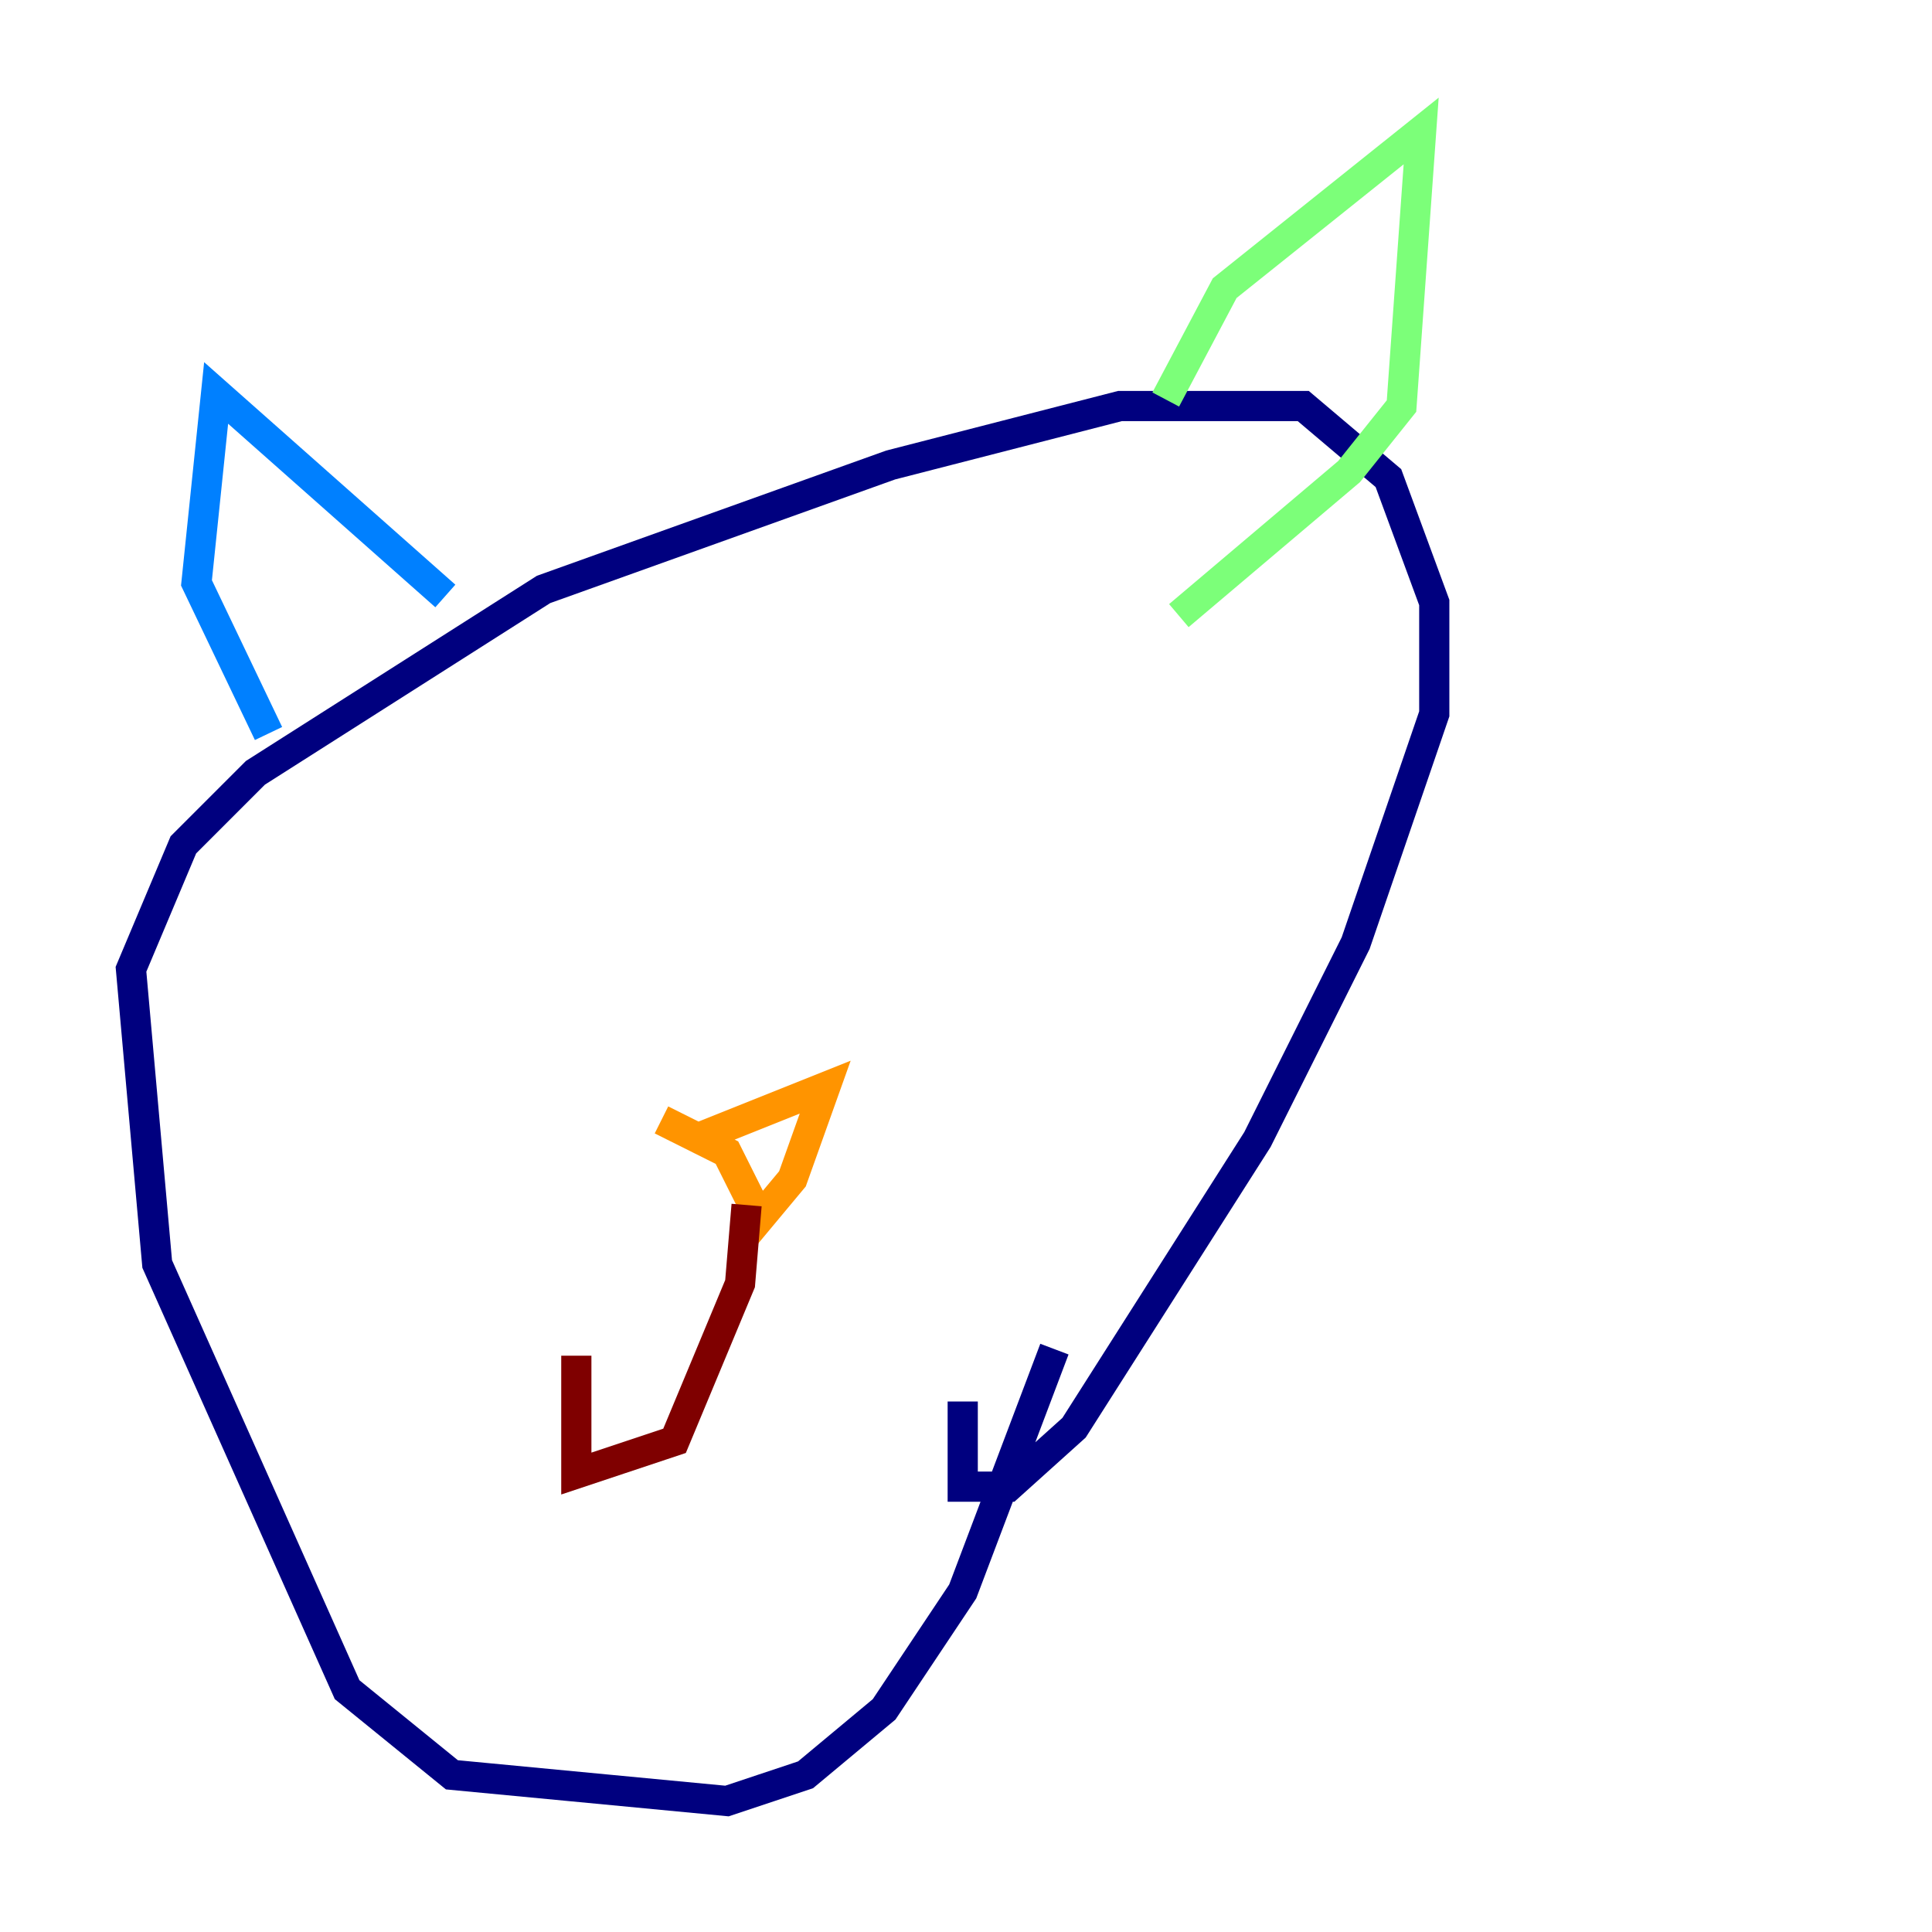 <?xml version="1.0" encoding="utf-8" ?>
<svg baseProfile="tiny" height="128" version="1.2" viewBox="0,0,128,128" width="128" xmlns="http://www.w3.org/2000/svg" xmlns:ev="http://www.w3.org/2001/xml-events" xmlns:xlink="http://www.w3.org/1999/xlink"><defs /><polyline fill="none" points="69.858,89.383 63.783,105.437 58.576,113.248 53.37,117.586 48.163,119.322 29.939,117.586 22.997,111.946 10.414,83.742 8.678,64.217 12.149,55.973 16.922,51.2 36.014,39.051 59.01,30.807 74.197,26.902 86.346,26.902 91.986,31.675 95.024,39.919 95.024,47.295 89.817,62.481 83.308,75.498 71.159,94.59 66.82,98.495 63.783,98.495 63.783,92.854" stroke="#00007f" stroke-width="2" /><polyline fill="none" points="29.505,39.485 14.319,26.034 13.017,38.617 17.79,48.597" stroke="#0080ff" stroke-width="2" /><polyline fill="none" points="77.234,26.468 81.139,19.091 94.156,8.678 92.854,26.902 89.383,31.241 78.102,40.786" stroke="#7cff79" stroke-width="2" /><polyline fill="none" points="45.993,75.498 54.671,72.027 52.502,78.102 50.332,80.705 48.163,76.366 43.824,74.197" stroke="#ff9400" stroke-width="2" /><polyline fill="none" points="49.464,79.837 49.031,85.044 44.691,95.458 38.183,97.627 38.183,89.817" stroke="#7f0000" stroke-width="2" /></svg>